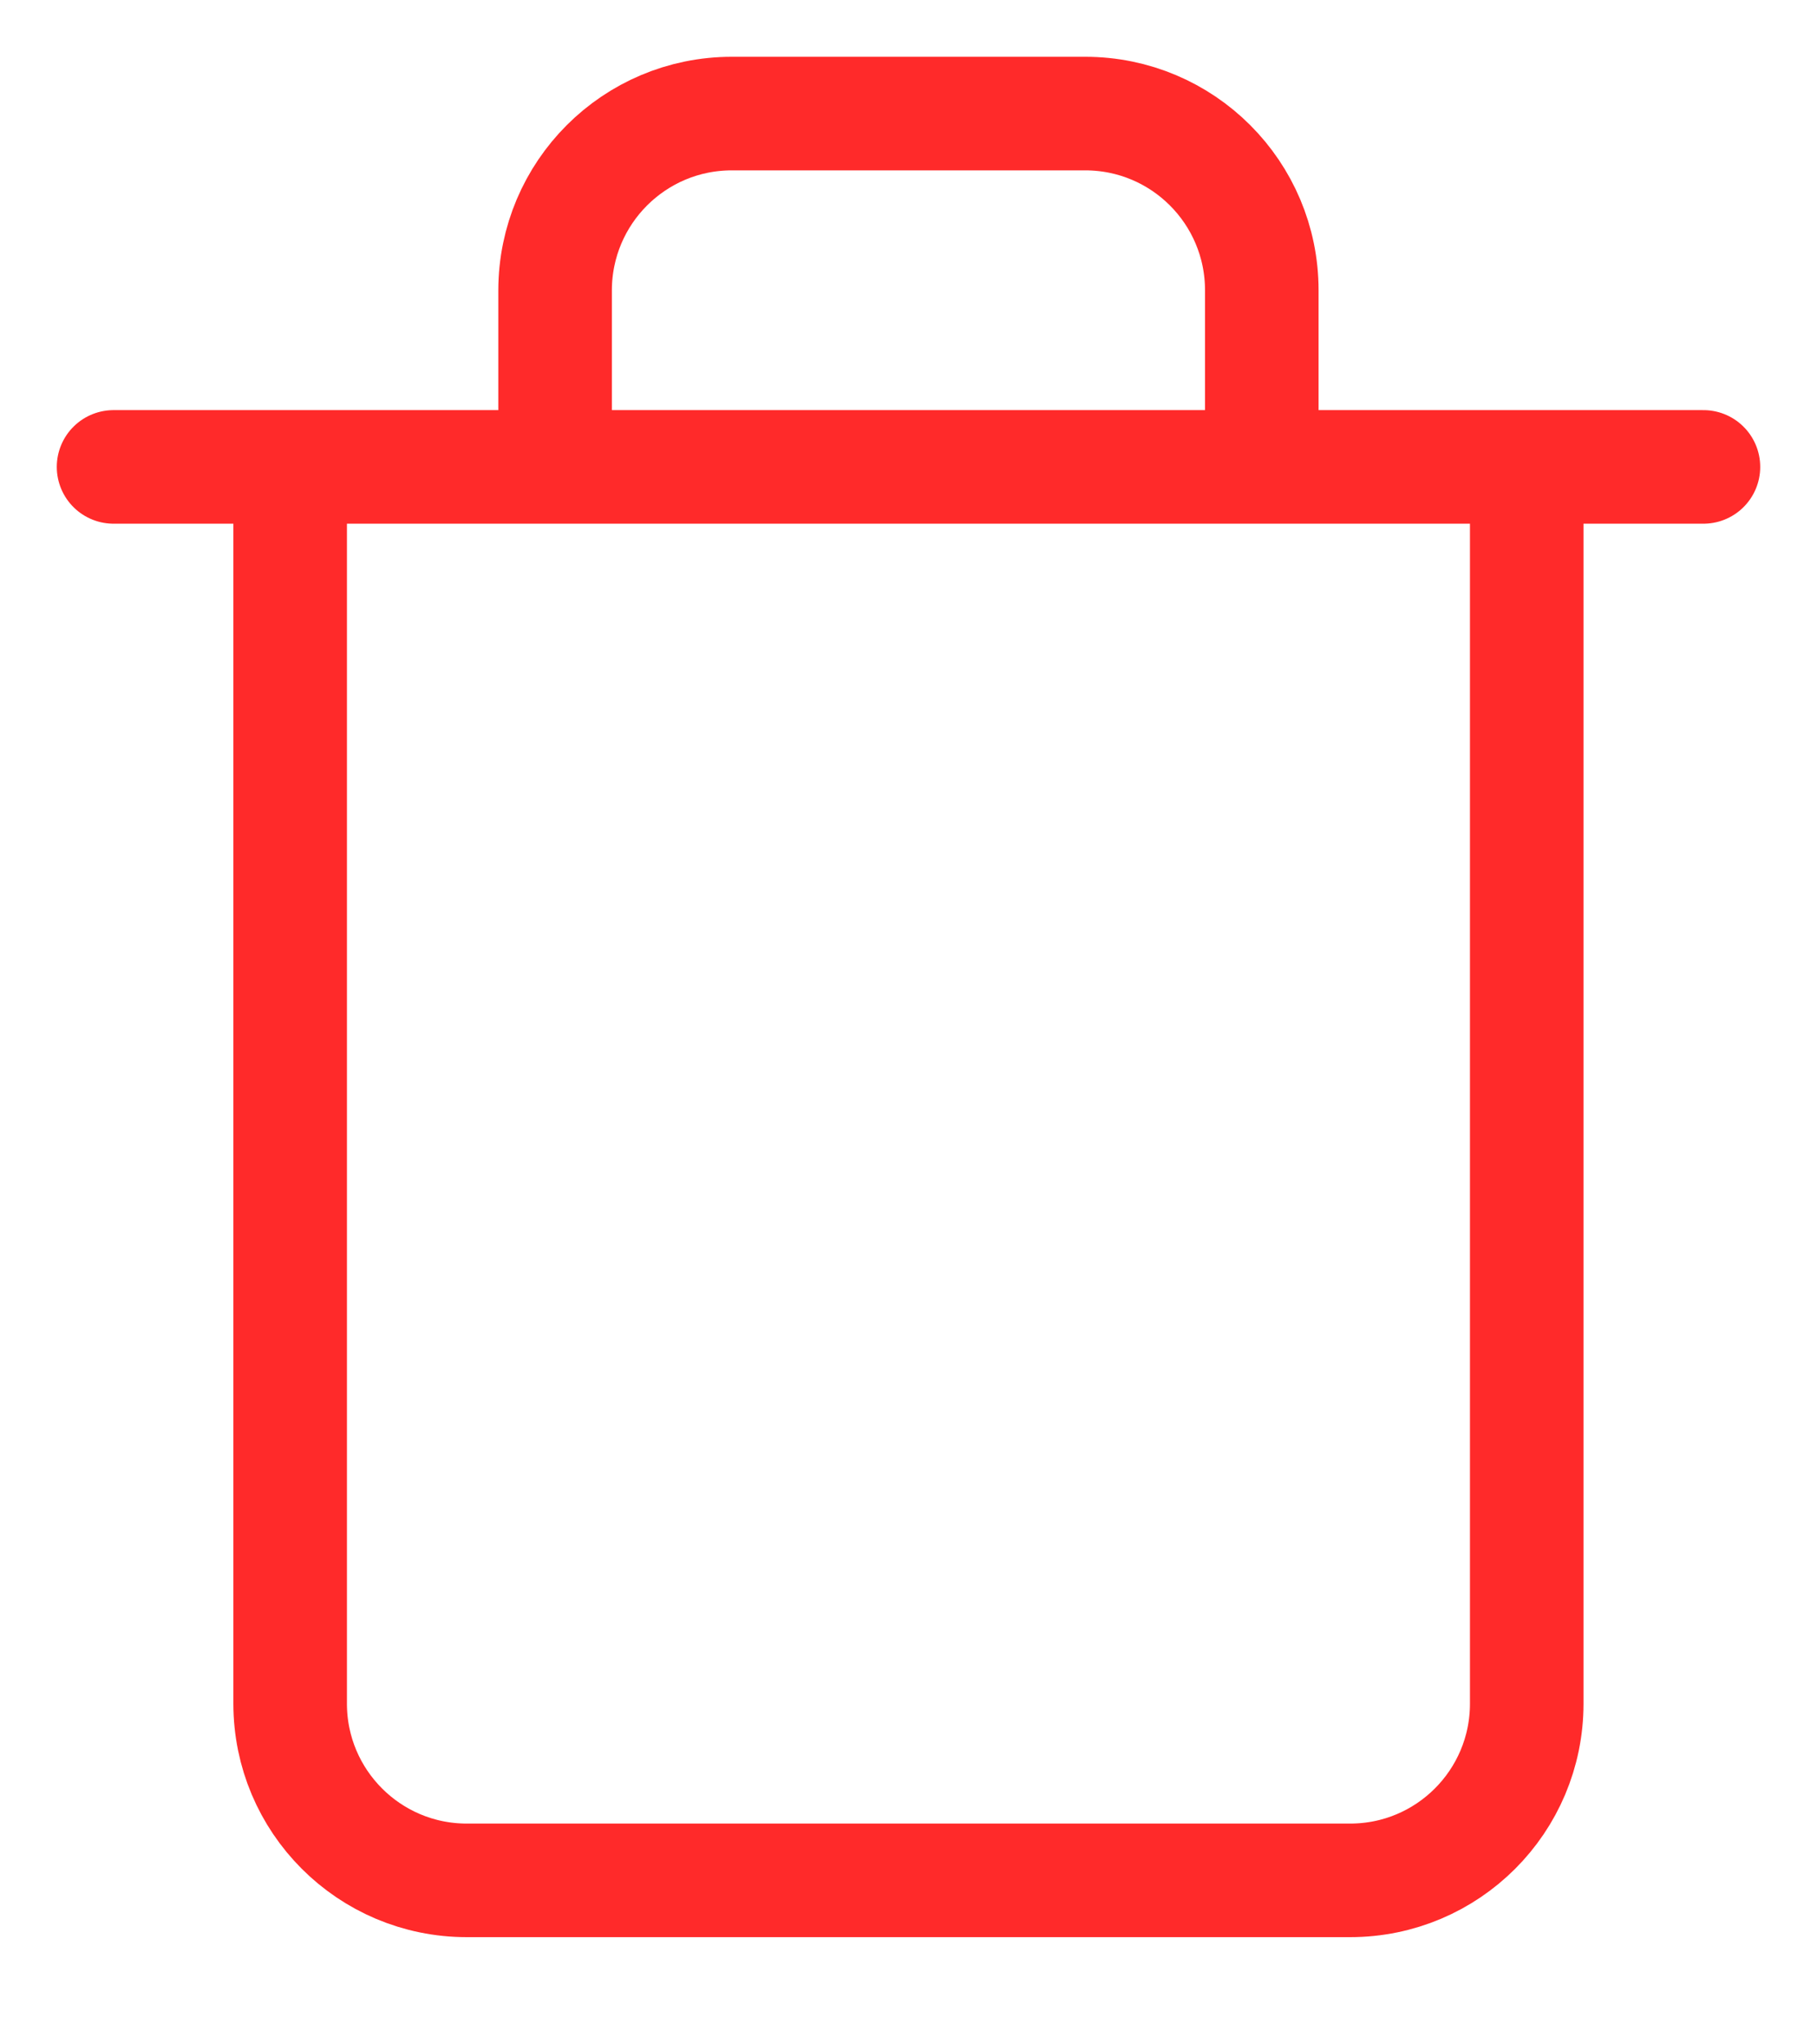 <svg xmlns="http://www.w3.org/2000/svg" width="16" height="18" viewBox="0 0 16 18">
    <g fill="none" fill-rule="evenodd" stroke="#FF2A2A" stroke-linecap="round" stroke-linejoin="round">
        <path d="M0 3.111L1.556 3.111 14 3.111M12.444 3.111V14c0 .86-.696 1.556-1.555 1.556H3.11c-.859 0-1.555-.697-1.555-1.556V3.111m2.333 0V1.556C3.889.696 4.585 0 5.444 0h3.112c.859 0 1.555.696 1.555 1.556V3.11" transform="translate(1 1)"/>
    </g>
</svg>
